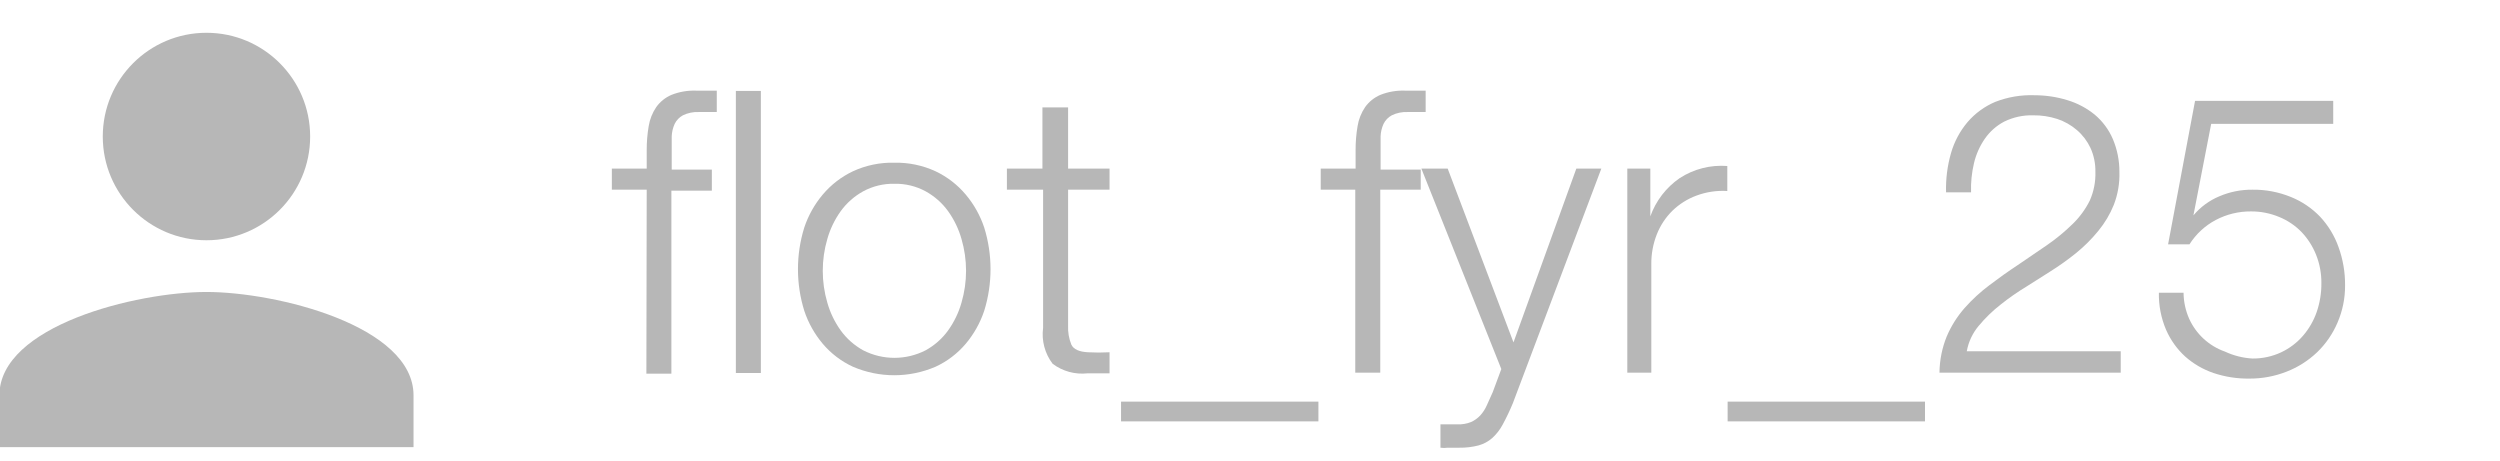 <?xml version="1.0" encoding="UTF-8" standalone="no"?>
<!DOCTYPE svg PUBLIC "-//W3C//DTD SVG 1.1//EN" "http://www.w3.org/Graphics/SVG/1.1/DTD/svg11.dtd">
<svg width="100%" height="100%" viewBox="0 0 76 14" version="1.1" xmlns="http://www.w3.org/2000/svg" xmlns:xlink="http://www.w3.org/1999/xlink" xml:space="preserve" style="fill-rule:evenodd;clip-rule:evenodd;stroke-linejoin:round;stroke-miterlimit:1.414;">
    <rect id="Artboard2" x="0" y="0" width="76" height="14" style="fill:none;"/>
    <clipPath id="_clip1">
        <rect id="Artboard21" x="0" y="0" width="76" height="14"/>
    </clipPath>
    <g clip-path="url(#_clip1)">
        <g id="Artboard1" transform="matrix(1,0,0,0.873,-21.76,-14.837)">
            <g transform="matrix(1,0,0,1,0,0.509)">
                <rect x="21.76" y="17" width="75.06" height="15.72" style="fill:none;"/>
            </g>
            <g transform="matrix(1,0,0,1,-3.77,-1.151)">
                <g transform="matrix(1,0,0,1.146,0,-3.749)">
                    <path d="M45.19,24.87L44.13,24.87L44.13,24.23L45.19,24.23L45.19,23.67C45.189,23.425 45.209,23.181 45.25,22.94C45.283,22.732 45.362,22.534 45.48,22.36C45.597,22.197 45.756,22.069 45.94,21.99C46.178,21.895 46.434,21.851 46.69,21.86L47.32,21.86L47.32,22.51L47.03,22.51L46.77,22.51C46.604,22.503 46.439,22.537 46.29,22.61C46.182,22.668 46.094,22.759 46.04,22.87C45.985,22.99 45.955,23.119 45.95,23.25L45.95,24.26L47.17,24.26L47.17,24.9L45.94,24.9L45.94,30.46L45.18,30.46L45.19,24.87ZM47.9,21.87L48.66,21.87L48.66,30.44L47.9,30.44L47.9,21.87Z" style="fill:rgb(183,183,183);fill-rule:nonzero;"/>
                </g>
                <g transform="matrix(1,0,0,1.146,0,-3.749)">
                    <path d="M52.72,24.05C53.151,24.041 53.578,24.13 53.97,24.31C54.324,24.478 54.638,24.72 54.89,25.02C55.138,25.315 55.328,25.654 55.45,26.02C55.706,26.844 55.706,27.726 55.45,28.55C55.328,28.916 55.138,29.255 54.89,29.55C54.638,29.848 54.324,30.087 53.97,30.25C53.169,30.594 52.261,30.594 51.46,30.25C51.106,30.087 50.792,29.848 50.54,29.55C50.292,29.255 50.102,28.916 49.98,28.55C49.724,27.726 49.724,26.844 49.98,26.02C50.102,25.654 50.292,25.315 50.54,25.02C50.792,24.72 51.106,24.478 51.46,24.31C51.855,24.128 52.286,24.039 52.72,24.05ZM52.72,24.69C52.389,24.683 52.061,24.762 51.77,24.92C51.502,25.068 51.27,25.272 51.09,25.52C50.905,25.777 50.766,26.065 50.68,26.37C50.496,27 50.496,27.67 50.68,28.3C50.766,28.605 50.905,28.893 51.09,29.15C51.27,29.398 51.502,29.602 51.77,29.75C52.366,30.056 53.074,30.056 53.67,29.75C53.938,29.602 54.17,29.398 54.35,29.15C54.535,28.893 54.674,28.605 54.76,28.3C54.944,27.67 54.944,27 54.76,26.37C54.674,26.065 54.535,25.777 54.35,25.52C54.17,25.272 53.938,25.068 53.67,24.92C53.379,24.762 53.051,24.683 52.72,24.69Z" style="fill:rgb(183,183,183);fill-rule:nonzero;"/>
                </g>
                <g transform="matrix(1,0,0,1.146,0,-3.749)">
                    <path d="M58,24.23L59.26,24.23L59.26,24.87L58,24.87L58,29C57.991,29.198 58.025,29.396 58.1,29.58C58.167,29.72 58.337,29.797 58.61,29.81C58.827,29.822 59.043,29.822 59.26,29.81L59.26,30.45L58.59,30.45C58.213,30.492 57.833,30.388 57.53,30.16C57.293,29.849 57.189,29.457 57.24,29.07L57.24,24.87L56.14,24.87L56.14,24.23L57.22,24.23L57.22,22.37L58,22.37L58,24.23Z" style="fill:rgb(183,183,183);fill-rule:nonzero;"/>
                </g>
                <g transform="matrix(1,0,0,1.146,0,-3.749)">
                    <rect x="59.61" y="31.31" width="6" height="0.6" style="fill:rgb(183,183,183);"/>
                </g>
                <g transform="matrix(1,0,0,1.146,0,-3.749)">
                    <path d="M68.72,24.87L67.49,24.87L67.49,30.43L66.73,30.43L66.73,24.87L65.68,24.87L65.68,24.23L66.74,24.23L66.74,23.67C66.739,23.425 66.759,23.181 66.8,22.94C66.833,22.732 66.912,22.534 67.03,22.36C67.147,22.197 67.306,22.069 67.49,21.99C67.728,21.895 67.984,21.851 68.24,21.86L68.87,21.86L68.87,22.51L68.58,22.51L68.32,22.51C68.154,22.503 67.989,22.537 67.84,22.61C67.732,22.668 67.644,22.759 67.59,22.87C67.535,22.99 67.505,23.119 67.5,23.25L67.5,24.26L68.72,24.26L68.72,24.87Z" style="fill:rgb(183,183,183);fill-rule:nonzero;"/>
                </g>
                <g transform="matrix(1,0,0,1.146,0,-3.749)">
                    <path d="M68.74,24.23L69.54,24.23L71.54,29.51L73.45,24.23L74.21,24.23L71.52,31.36C71.428,31.582 71.325,31.799 71.21,32.01C71.128,32.164 71.02,32.303 70.89,32.42C70.772,32.523 70.631,32.598 70.48,32.64C70.287,32.69 70.089,32.713 69.89,32.71L69.54,32.71C69.467,32.721 69.393,32.721 69.32,32.71L69.32,32L69.84,32C69.98,32.006 70.12,31.982 70.25,31.93C70.356,31.882 70.451,31.814 70.53,31.73C70.613,31.638 70.681,31.534 70.73,31.42L70.91,31.02L71.17,30.32L68.74,24.23Z" style="fill:rgb(183,183,183);fill-rule:nonzero;"/>
                </g>
                <g transform="matrix(1,0,0,1.146,0,-3.749)">
                    <path d="M75,24.23L75.7,24.23L75.7,25.68C75.868,25.21 76.179,24.804 76.59,24.52C77.02,24.241 77.529,24.111 78.04,24.15L78.04,24.91C77.72,24.89 77.4,24.938 77.1,25.05C76.828,25.151 76.579,25.308 76.37,25.51C76.166,25.712 76.006,25.954 75.9,26.22C75.785,26.509 75.727,26.818 75.73,27.13L75.73,30.43L75,30.43L75,24.23Z" style="fill:rgb(183,183,183);fill-rule:nonzero;"/>
                </g>
                <g transform="matrix(1,0,0,1.146,0,-3.749)">
                    <rect x="78.05" y="31.31" width="6" height="0.6" style="fill:rgb(183,183,183);"/>
                </g>
                <g transform="matrix(1,0,0,1.146,0,-3.749)">
                    <path d="M90,30.43L84.49,30.43C84.494,30.053 84.568,29.68 84.71,29.33C84.843,29.017 85.026,28.726 85.25,28.47C85.479,28.211 85.733,27.977 86.01,27.77C86.29,27.557 86.577,27.353 86.87,27.16L87.75,26.56C88.032,26.367 88.296,26.149 88.54,25.91C88.752,25.705 88.928,25.464 89.06,25.2C89.181,24.926 89.239,24.629 89.23,24.33C89.235,24.079 89.184,23.829 89.08,23.6C88.983,23.393 88.843,23.209 88.67,23.06C88.494,22.908 88.29,22.793 88.07,22.72C87.834,22.644 87.588,22.607 87.34,22.61C87.036,22.601 86.734,22.666 86.46,22.8C86.224,22.923 86.022,23.102 85.87,23.32C85.715,23.544 85.603,23.795 85.54,24.06C85.471,24.351 85.44,24.651 85.45,24.95L84.69,24.95C84.679,24.548 84.729,24.147 84.84,23.76C84.939,23.415 85.109,23.095 85.34,22.82C85.571,22.55 85.862,22.338 86.19,22.2C86.569,22.053 86.974,21.985 87.38,22C87.719,22 88.056,22.05 88.38,22.15C88.683,22.241 88.965,22.391 89.21,22.59C89.448,22.79 89.637,23.044 89.76,23.33C89.894,23.646 89.962,23.987 89.96,24.33C89.971,24.671 89.913,25.011 89.79,25.33C89.675,25.616 89.516,25.882 89.32,26.12C89.12,26.366 88.896,26.59 88.65,26.79C88.395,26.996 88.128,27.186 87.85,27.36L87.14,27.81C86.865,27.976 86.601,28.16 86.35,28.36C86.104,28.552 85.879,28.77 85.68,29.01C85.495,29.231 85.371,29.496 85.32,29.78L90,29.78L90,30.43Z" style="fill:rgb(183,183,183);fill-rule:nonzero;"/>
                </g>
                <g transform="matrix(1,0,0,1.146,0,-3.749)">
                    <path d="M91.91,28C91.912,28.272 91.97,28.541 92.08,28.79C92.291,29.258 92.685,29.62 93.17,29.79C93.431,29.912 93.713,29.983 94,30C94.304,30.004 94.605,29.939 94.88,29.81C95.132,29.691 95.357,29.521 95.54,29.31C95.725,29.096 95.868,28.848 95.96,28.58C96.055,28.3 96.103,28.006 96.1,27.71C96.103,27.416 96.049,27.124 95.94,26.85C95.838,26.594 95.689,26.36 95.5,26.16C95.308,25.961 95.076,25.805 94.82,25.7C94.548,25.586 94.255,25.528 93.96,25.53C93.587,25.527 93.22,25.616 92.89,25.79C92.563,25.963 92.288,26.218 92.09,26.53L91.44,26.53L92.26,22.17L96.46,22.17L96.46,22.87L92.75,22.87L92.21,25.65C92.423,25.396 92.694,25.197 93,25.07C93.316,24.935 93.656,24.867 94,24.87C94.401,24.864 94.799,24.939 95.17,25.09C95.506,25.225 95.809,25.429 96.06,25.69C96.308,25.955 96.498,26.268 96.62,26.61C96.756,26.985 96.824,27.381 96.82,27.78C96.823,28.169 96.744,28.553 96.59,28.91C96.446,29.248 96.235,29.555 95.97,29.81C95.702,30.066 95.386,30.266 95.04,30.4C94.68,30.541 94.297,30.612 93.91,30.61C93.54,30.615 93.171,30.558 92.82,30.44C92.503,30.332 92.21,30.162 91.96,29.94C91.712,29.714 91.515,29.438 91.38,29.13C91.227,28.773 91.152,28.388 91.16,28L91.91,28Z" style="fill:rgb(183,183,183);fill-rule:nonzero;"/>
                </g>
            </g>
            <g transform="matrix(1.223,0,0,1.223,-4.859,-7.439)">
                <g transform="matrix(0.774,0,0,0.887,4.908,3.687)">
                    <circle cx="28.41" cy="22.75" r="3.33" style="fill:rgb(183,183,183);"/>
                </g>
                <g transform="matrix(0.774,0,0,0.887,4.908,3.687)">
                    <path d="M28.41,27.74C26.17,27.74 21.76,28.82 21.76,31.06L21.76,32.72L35.06,32.72L35.06,31.06C35.06,28.82 30.65,27.74 28.41,27.74Z" style="fill:rgb(183,183,183);fill-rule:nonzero;"/>
                </g>
            </g>
        </g>
    </g>
</svg>
